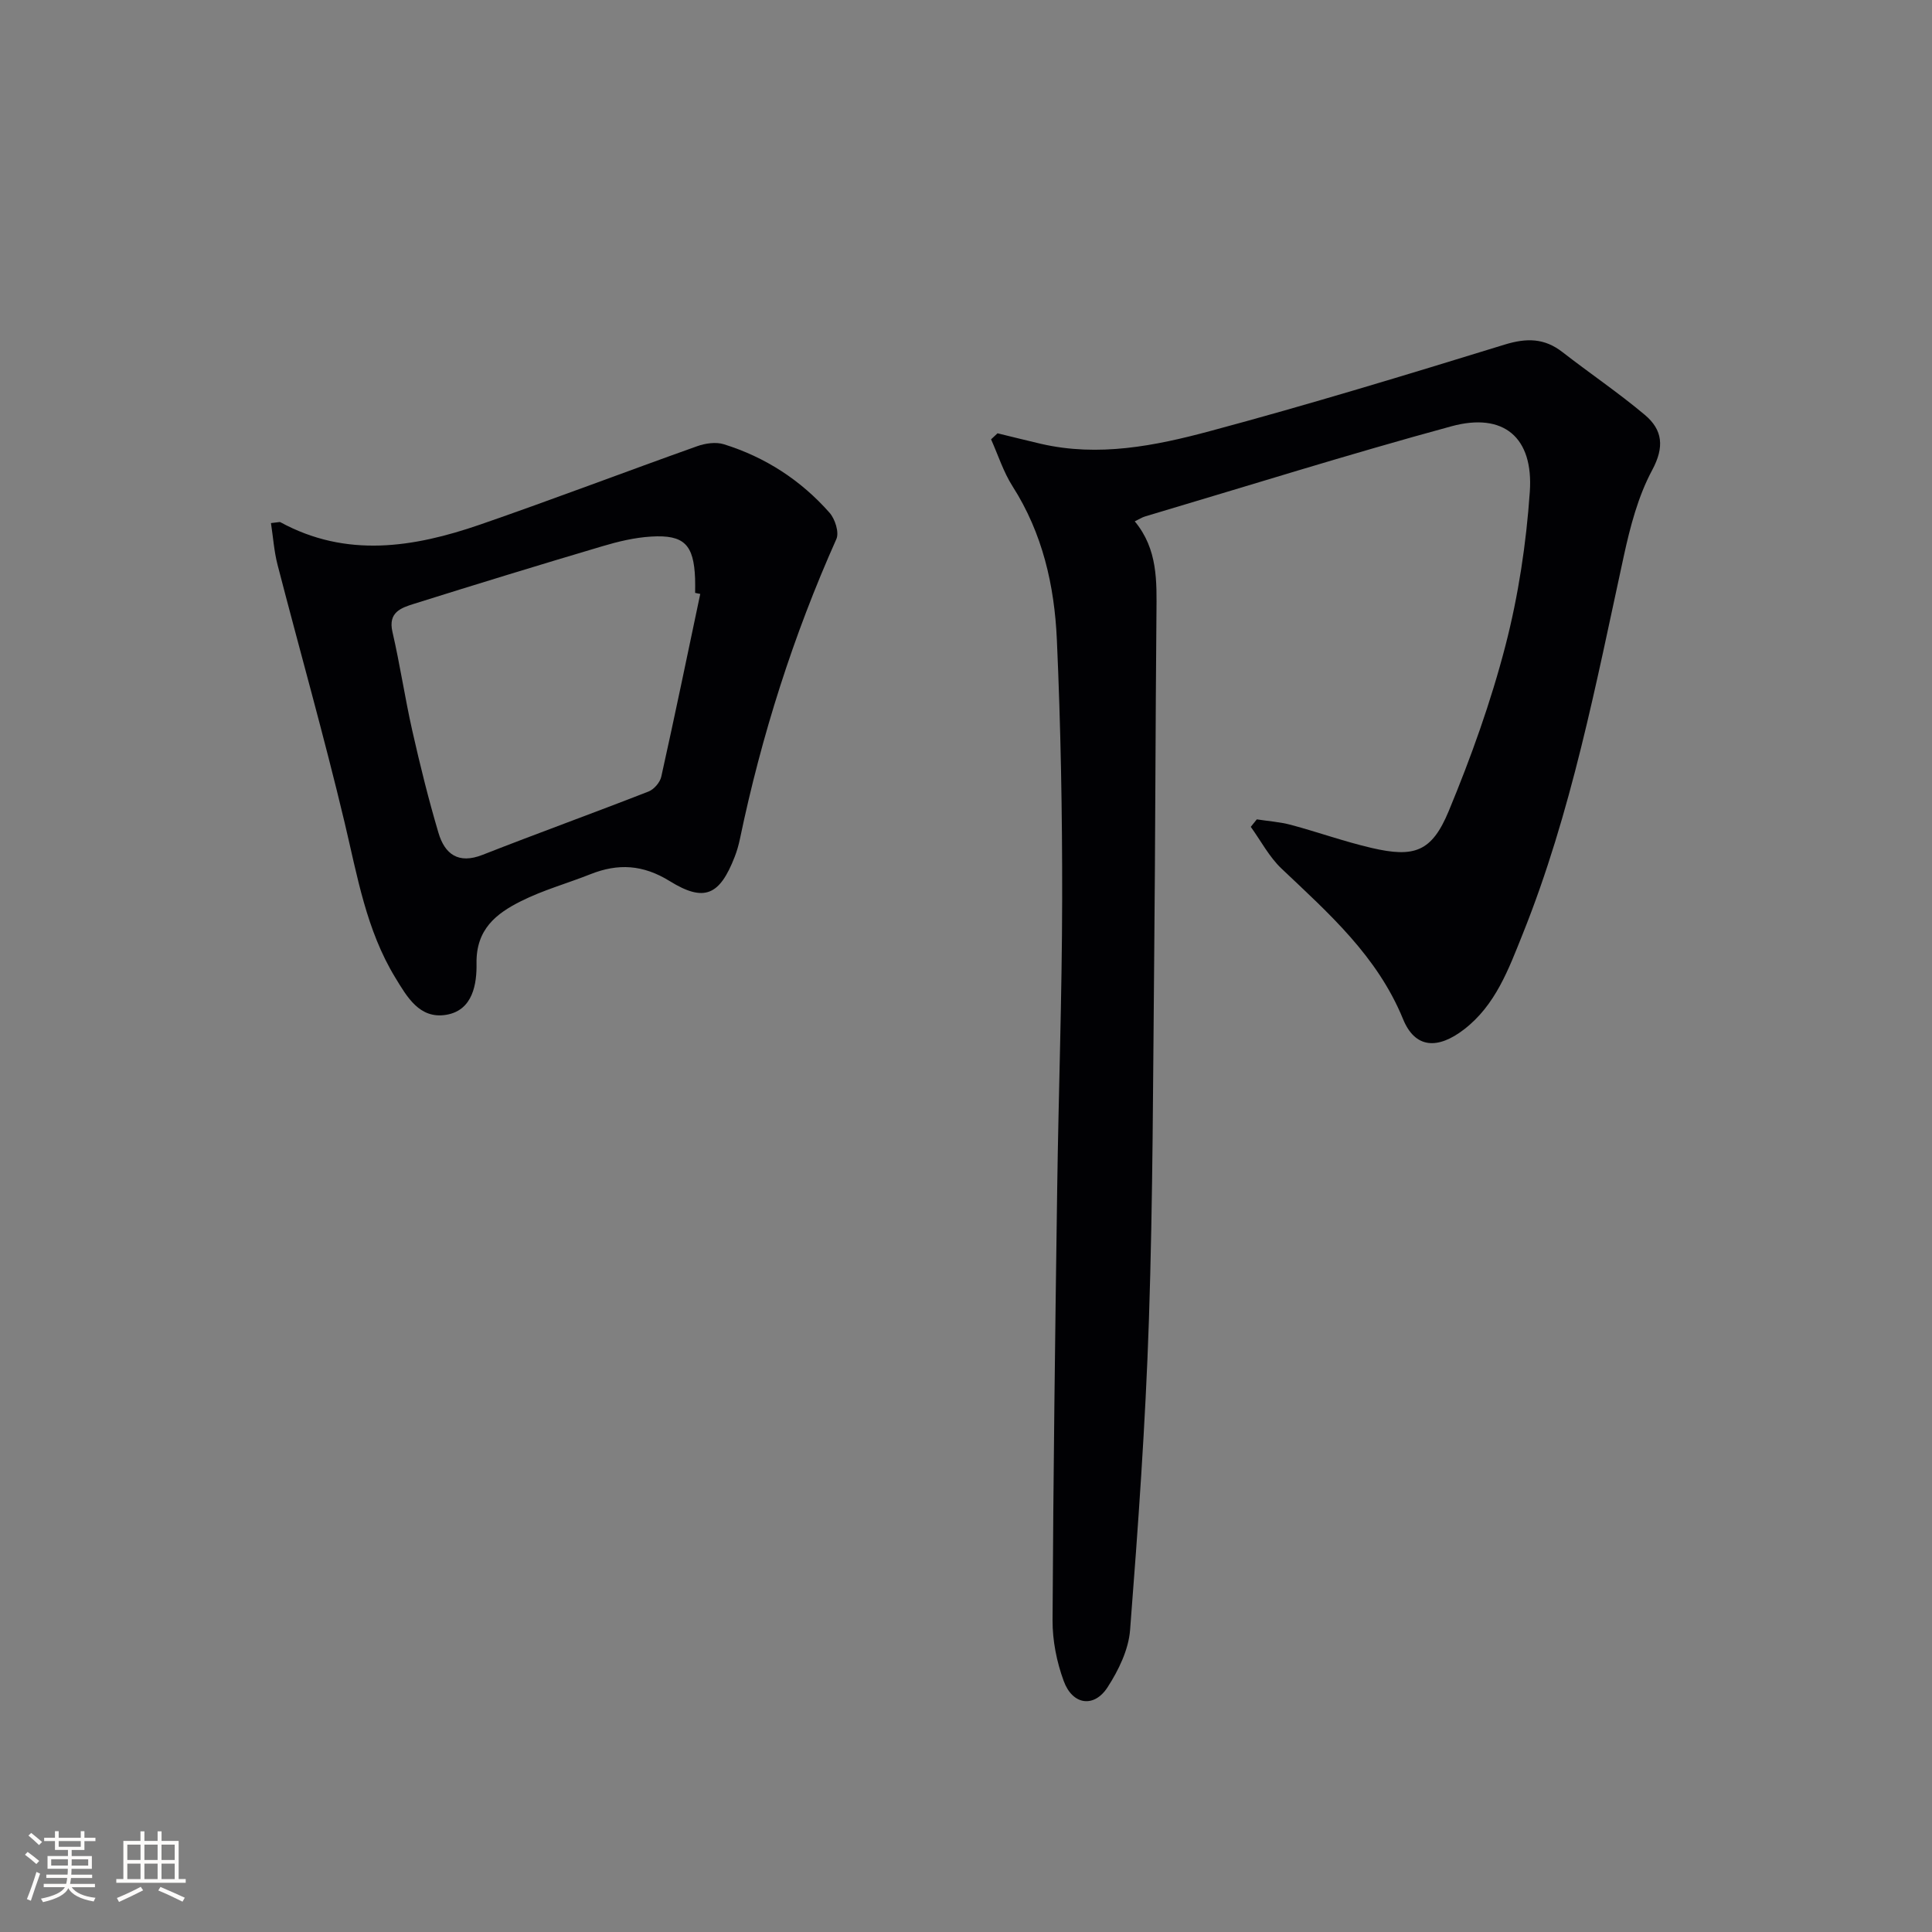 <svg enable-background="new 0 0 400 400" viewBox="0 0 400 400" xmlns="http://www.w3.org/2000/svg"><rect x="0" y="0" width="400" height="400" fill="#808080" stroke="none"/><path d="m206.53 89.71c3 .73 5.99 1.48 8.99 2.18 11.91 2.75 23.59.43 34.94-2.62 20.48-5.49 40.78-11.68 61.05-17.92 4.55-1.4 8.25-1.37 12.01 1.57 5.63 4.38 11.57 8.39 17.03 12.98 3.67 3.09 4.1 6.62 1.51 11.44-2.92 5.44-4.55 11.72-5.88 17.83-5.75 26.43-10.81 53.03-20.94 78.26-2.89 7.19-5.59 14.68-12.14 19.71-5.39 4.14-10.11 4-12.62-2.16-5.35-13.06-15.37-21.87-25.15-31.14-2.56-2.43-4.27-5.74-6.37-8.65.42-.52.84-1.03 1.25-1.55 2.36.37 4.78.53 7.07 1.14 5.59 1.5 11.07 3.47 16.71 4.78 8.83 2.05 12.44.82 15.95-7.63 4.62-11.14 8.73-22.61 11.75-34.27 2.68-10.37 4.3-21.14 5.04-31.83.79-11.31-5.44-16.5-16.2-13.58-21.28 5.79-42.33 12.4-63.47 18.68-.59.17-1.12.53-2.12 1.01 4.79 5.77 4.55 12.42 4.49 19.11-.21 23.45-.23 46.91-.46 70.36-.25 25.3-.26 50.62-1.1 75.9-.71 21.42-2.24 42.82-3.9 64.19-.32 4.07-2.39 8.32-4.66 11.83-2.79 4.32-7.25 3.69-9.07-1.27-1.46-3.96-2.34-8.38-2.32-12.59.15-29.79.54-59.58.96-89.37.28-19.97 1-39.94 1.03-59.91.03-17.93-.3-35.88-1.1-53.79-.5-11.16-2.96-22-9.16-31.7-1.9-2.98-3-6.48-4.46-9.74.46-.42.9-.83 1.34-1.25z" fill="#010104"/><path d="m56.1 108.3c1.6-.17 1.8-.26 1.92-.2 13.7 7.48 27.61 5.26 41.38.51 15.04-5.2 29.92-10.88 44.92-16.22 1.7-.61 3.89-.93 5.55-.41 8.58 2.67 15.95 7.45 21.88 14.18 1.14 1.29 2.03 4.08 1.41 5.45-8.91 19.95-15.49 40.63-19.95 62.01-.27 1.29-.63 2.58-1.11 3.8-3.08 7.92-6.26 9.45-13.43 5.01-5.54-3.43-10.69-3.72-16.44-1.43-4.78 1.9-9.8 3.28-14.37 5.58-5.11 2.56-9.31 5.8-9.2 12.86.07 4.14-.69 9.75-6.3 10.67-5.51.9-8.1-3.73-10.53-7.72-6-9.85-7.85-21.02-10.47-32.04-4.26-17.9-9.29-35.61-13.9-53.43-.72-2.79-.91-5.7-1.36-8.62zm88.88 14.67c-.35-.07-.7-.14-1.06-.22 0-1 .03-2-.01-2.99-.27-6.99-2.25-9.08-9.07-8.67-3.43.2-6.88 1.03-10.19 2.02-13.02 3.86-26 7.84-38.96 11.91-2.63.83-5.38 1.73-4.44 5.8 1.57 6.78 2.58 13.68 4.11 20.46 1.6 7.1 3.35 14.18 5.42 21.15 1.3 4.4 4.11 6.53 9.12 4.56 11.41-4.48 22.94-8.65 34.36-13.11 1.14-.44 2.39-1.89 2.65-3.07 2.8-12.59 5.41-25.22 8.07-37.84z" fill="#010104"/><g fill="#fcfbfa"><path d="m5.17 384 .55-.58c.85.61 1.65 1.24 2.4 1.87l-.59.64c-.83-.73-1.62-1.38-2.36-1.93m1.22 9.53-.82-.34c.71-1.76 1.37-3.64 1.98-5.63.24.13.5.25.76.36-.6 1.67-1.24 3.54-1.92 5.61m-.5-13.5.57-.54c.56.44 1.31 1.06 2.26 1.87l-.64.64c-.68-.66-1.41-1.32-2.19-1.97m3.25.46h2.24v-1.36h.77v1.36h4.57v-1.36h.76v1.36h2.28v.69h-2.28v1.84h-2.64v1.26h4.18v2.64h-4.21c0 .45-.02.86-.05 1.21h4.32v.69h-4.38c-.04.34-.1.75-.19 1.22h5.15v.69h-4.82c.87 1.19 2.51 1.92 4.93 2.19-.17.31-.3.57-.37.76-2.77-.49-4.52-1.41-5.26-2.76-.56 1.26-2.3 2.23-5.24 2.9-.12-.25-.26-.48-.43-.72 2.73-.55 4.38-1.34 4.96-2.38h-4.38v-.69h4.65c.1-.38.17-.79.21-1.22h-4.32v-.69h4.4c.03-.34.05-.75.05-1.21h-4.2v-2.64h4.23v-1.26h-2.69v-1.84h-2.24zm1.46 4.46v1.29h3.45c.01-.4.02-.57.01-.53v-.32-.45h-3.46zm1.55-2.59h4.57v-1.19h-4.57zm6.11 2.59h-3.42v.77c-.01.19-.01.37-.02.53h3.44z"/><path d="m32.63 379.16h.82v1.98h3.54v7.89h1.46v.78h-14.37v-.78h1.46v-7.89h3.54v-1.98h.82v1.98h2.73zm-3.49 11.48.5.73c-1.61.82-3.28 1.63-5 2.41-.13-.27-.28-.55-.44-.82 1.75-.72 3.4-1.49 4.94-2.32m-2.78-5.55h2.73v-3.18h-2.73zm0 3.95h2.73v-3.2h-2.73zm3.54-3.95h2.73v-3.18h-2.73zm0 3.95h2.73v-3.2h-2.73zm7.89 4.68c-1.84-.92-3.51-1.7-5.02-2.32l.45-.73c1.89.8 3.57 1.55 5.04 2.23zm-1.62-11.81h-2.73v3.18h2.73zm-2.73 7.13h2.73v-3.2h-2.73z"/></g></svg>